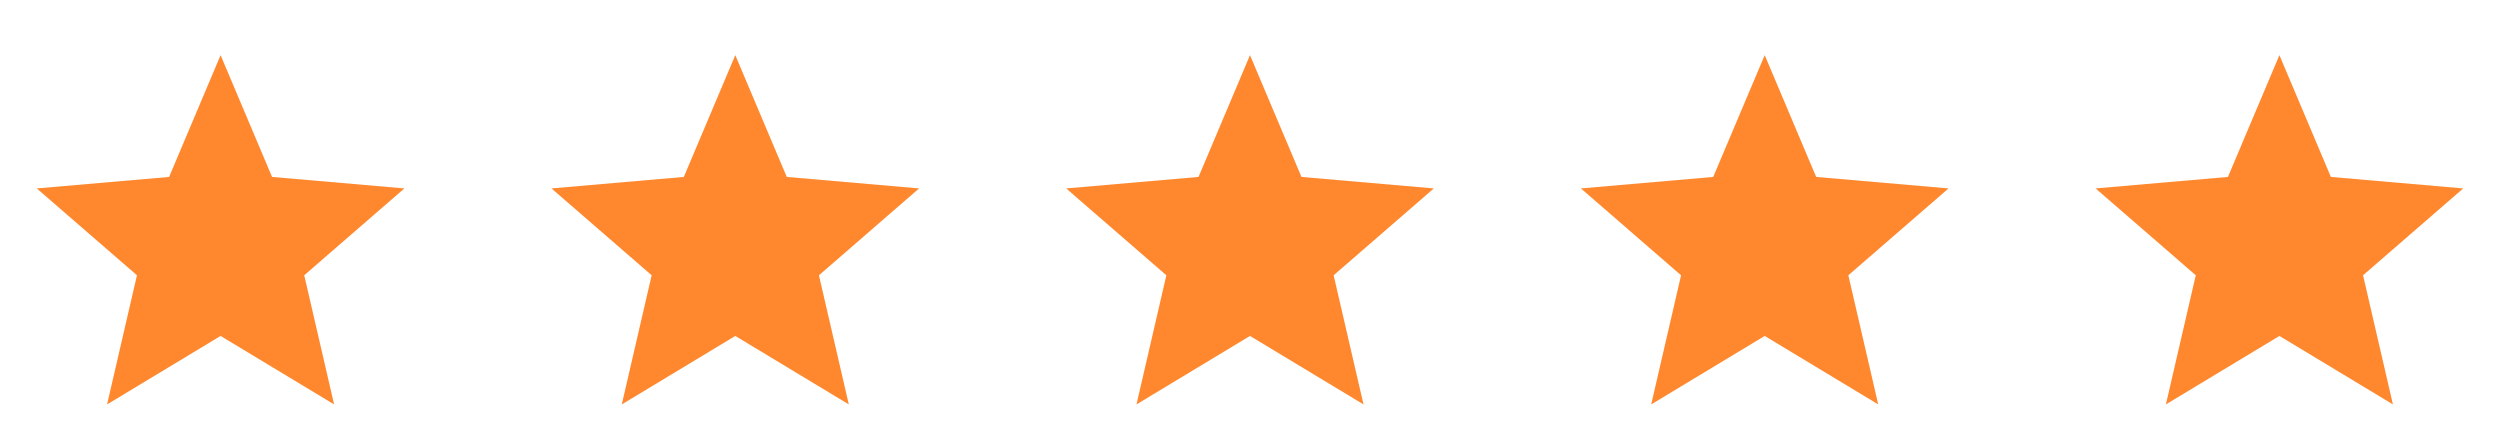 <svg width="136" height="24" viewBox="0 0 136 24" fill="none" xmlns="http://www.w3.org/2000/svg">
<mask id="mask0_384_1325" style="mask-type:alpha" maskUnits="userSpaceOnUse" x="0" y="0" width="24" height="24">
<rect width="24" height="24" fill="#D9D9D9"/>
</mask>
<g mask="url(#mask0_384_1325)">
<path d="M5.825 22L7.45 14.975L2 10.25L9.2 9.625L12 3L14.8 9.625L22 10.25L16.55 14.975L18.175 22L12 18.275L5.825 22Z" fill="#FF882E"/>
</g>
<mask id="mask1_384_1325" style="mask-type:alpha" maskUnits="userSpaceOnUse" x="28" y="0" width="24" height="24">
<rect x="28" width="24" height="24" fill="#D9D9D9"/>
</mask>
<g mask="url(#mask1_384_1325)">
<path d="M33.825 22L35.45 14.975L30 10.25L37.2 9.625L40 3L42.8 9.625L50 10.25L44.55 14.975L46.175 22L40 18.275L33.825 22Z" fill="#FF882E"/>
</g>
<mask id="mask2_384_1325" style="mask-type:alpha" maskUnits="userSpaceOnUse" x="56" y="0" width="24" height="24">
<rect x="56" width="24" height="24" fill="#D9D9D9"/>
</mask>
<g mask="url(#mask2_384_1325)">
<path d="M61.825 22L63.45 14.975L58 10.25L65.2 9.625L68 3L70.8 9.625L78 10.25L72.55 14.975L74.175 22L68 18.275L61.825 22Z" fill="#FF882E"/>
</g>
<mask id="mask3_384_1325" style="mask-type:alpha" maskUnits="userSpaceOnUse" x="84" y="0" width="24" height="24">
<rect x="84" width="24" height="24" fill="#D9D9D9"/>
</mask>
<g mask="url(#mask3_384_1325)">
<path d="M89.825 22L91.45 14.975L86 10.25L93.2 9.625L96 3L98.8 9.625L106 10.25L100.55 14.975L102.175 22L96 18.275L89.825 22Z" fill="#FF882E"/>
</g>
<mask id="mask4_384_1325" style="mask-type:alpha" maskUnits="userSpaceOnUse" x="112" y="0" width="24" height="24">
<rect x="112" width="24" height="24" fill="#D9D9D9"/>
</mask>
<g mask="url(#mask4_384_1325)">
<path d="M117.825 22L119.45 14.975L114 10.25L121.2 9.625L124 3L126.8 9.625L134 10.25L128.55 14.975L130.175 22L124 18.275L117.825 22Z" fill="#FF882E"/>
</g>
</svg>
